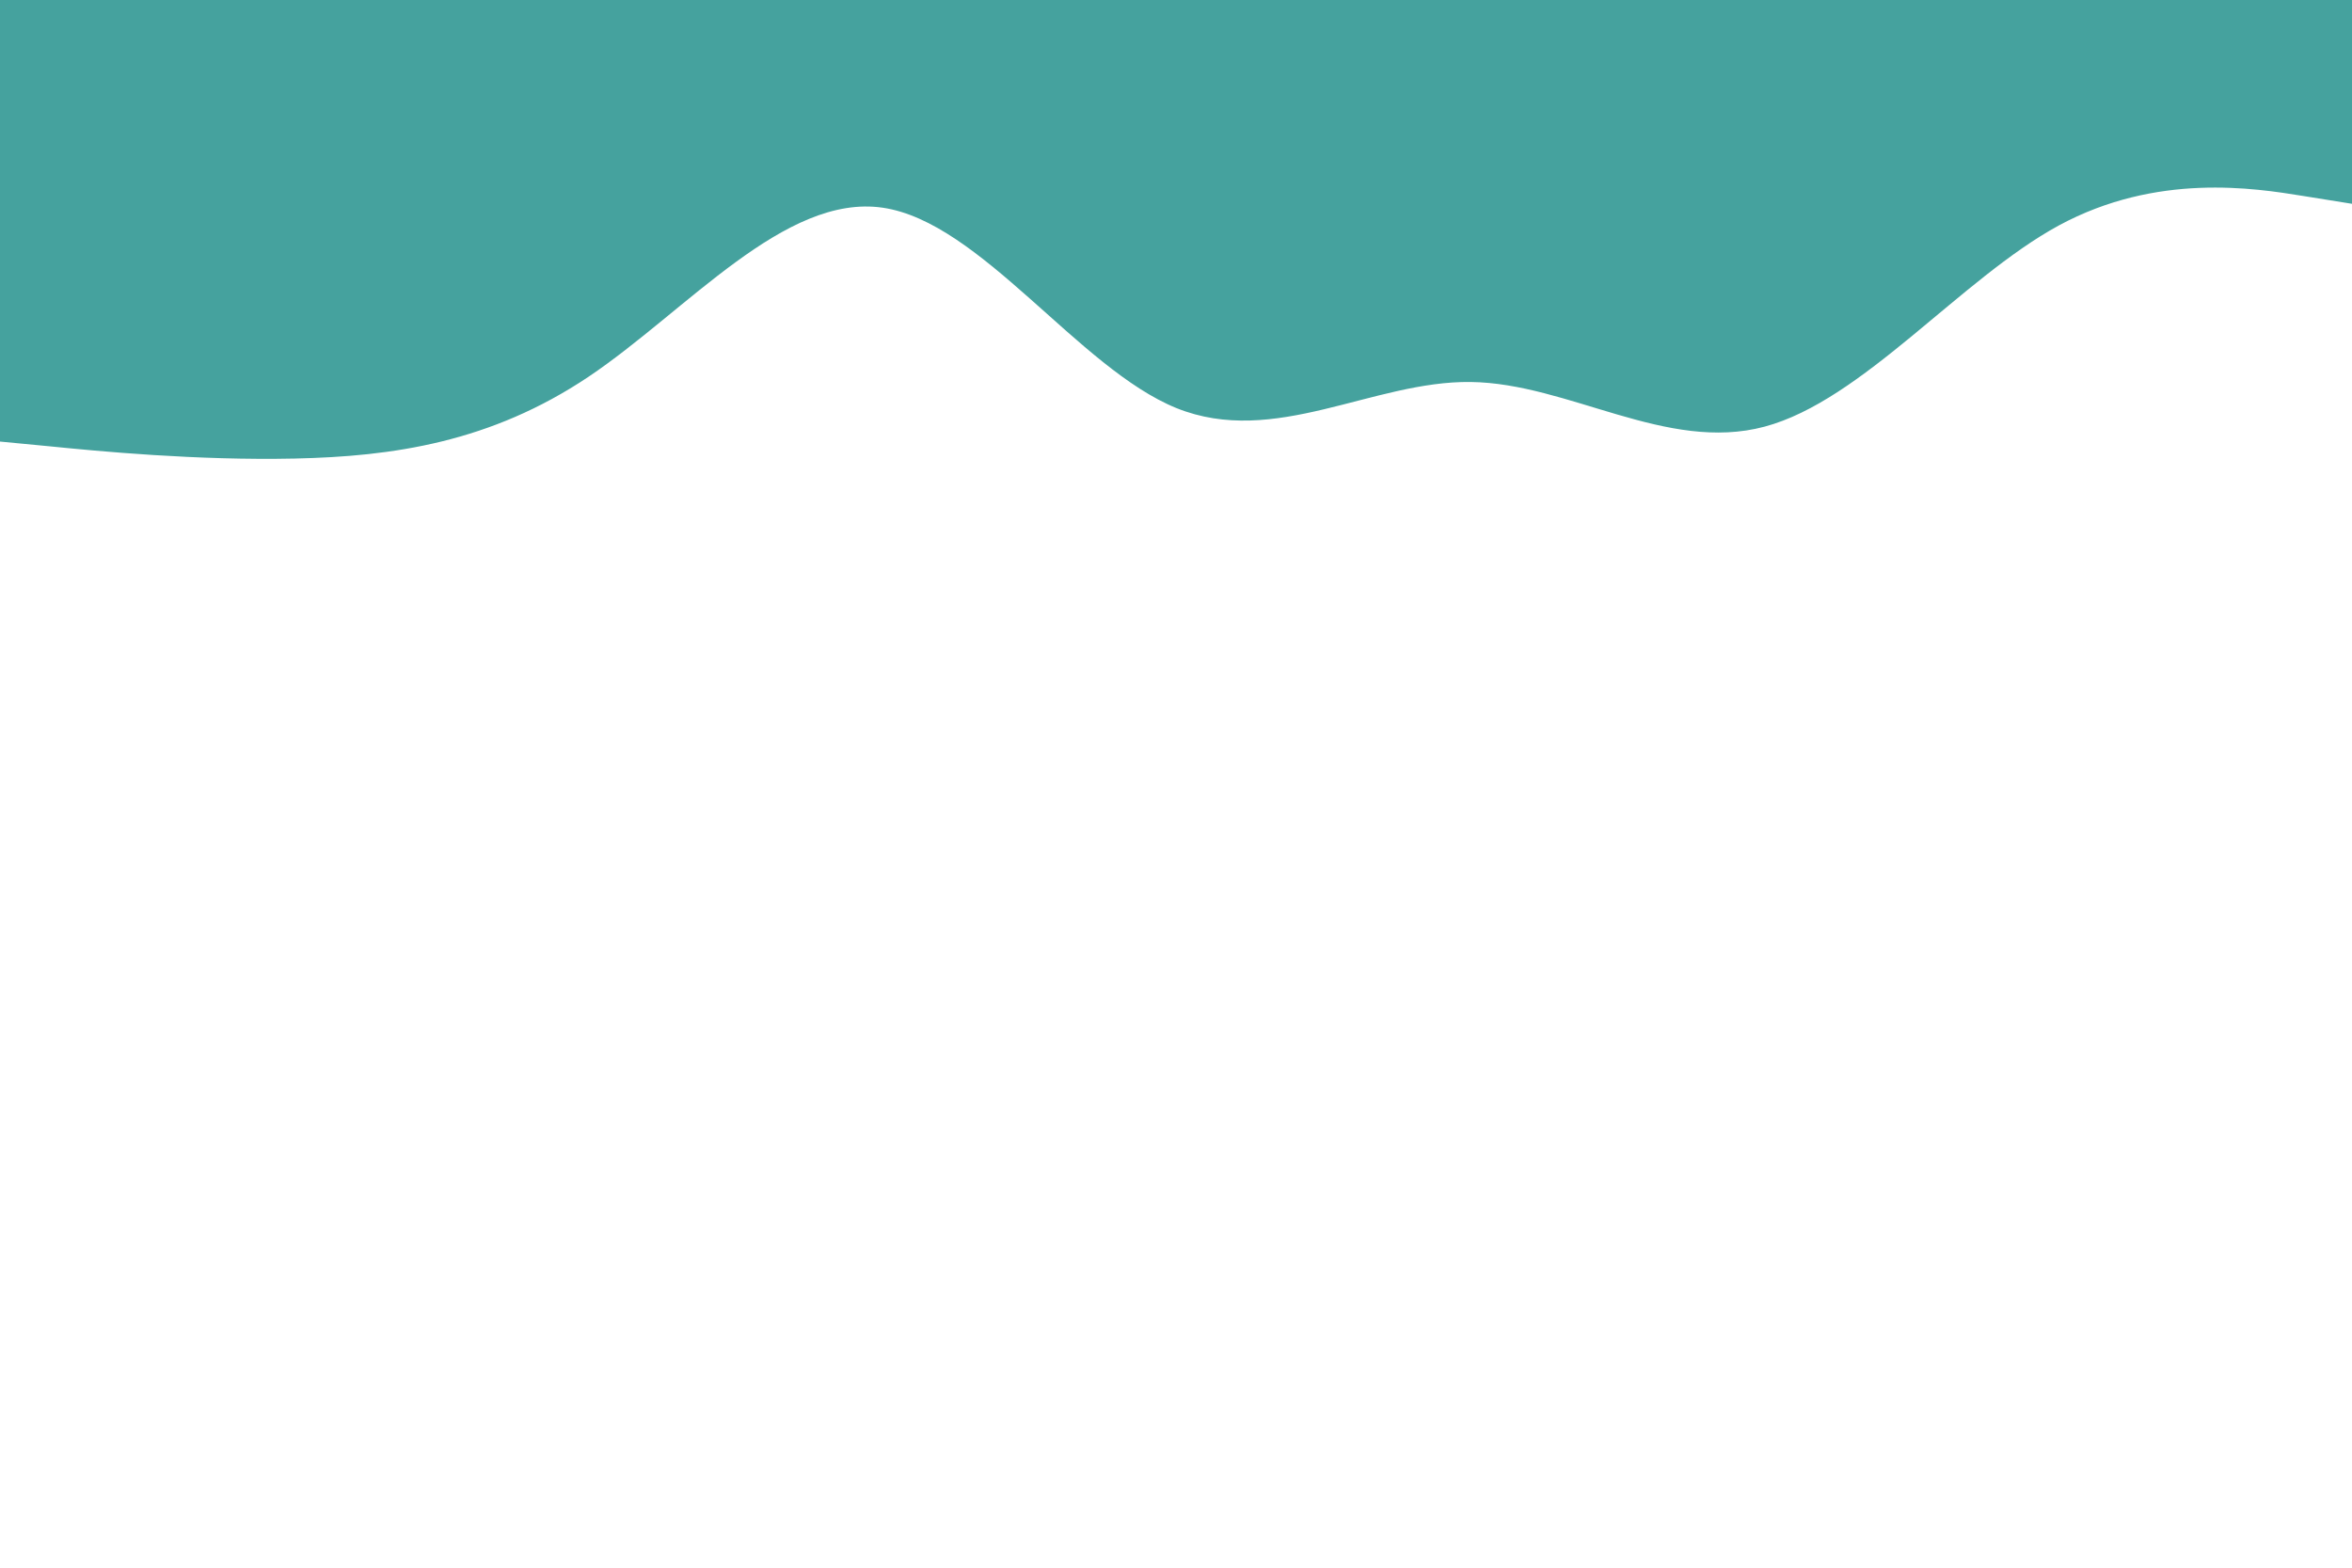 <svg id="visual" viewBox="0 0 900 600" width="900" height="600" xmlns="http://www.w3.org/2000/svg" xmlns:xlink="http://www.w3.org/1999/xlink" version="1.1"><rect x="0" y="0" width="900" height="600" fill="#ffffff"></rect><path d="M0 169L18.8 170.8C37.7 172.7 75.3 176.3 112.8 175.5C150.3 174.7 187.7 169.3 225.2 144.2C262.7 119 300.3 74 337.8 79.5C375.3 85 412.7 141 450.2 156.2C487.7 171.3 525.3 145.7 562.8 146.2C600.3 146.7 637.7 173.3 675.2 163.3C712.7 153.3 750.3 106.7 787.8 86.3C825.3 66 862.7 72 881.3 75L900 78L900 0L881.3 0C862.7 0 825.3 0 787.8 0C750.3 0 712.7 0 675.2 0C637.7 0 600.3 0 562.8 0C525.3 0 487.7 0 450.2 0C412.7 0 375.3 0 337.8 0C300.3 0 262.7 0 225.2 0C187.7 0 150.3 0 112.8 0C75.3 0 37.7 0 18.8 0L0 0Z" fill="#45A29E" stroke-linecap="round" stroke-linejoin="miter"></path></svg>